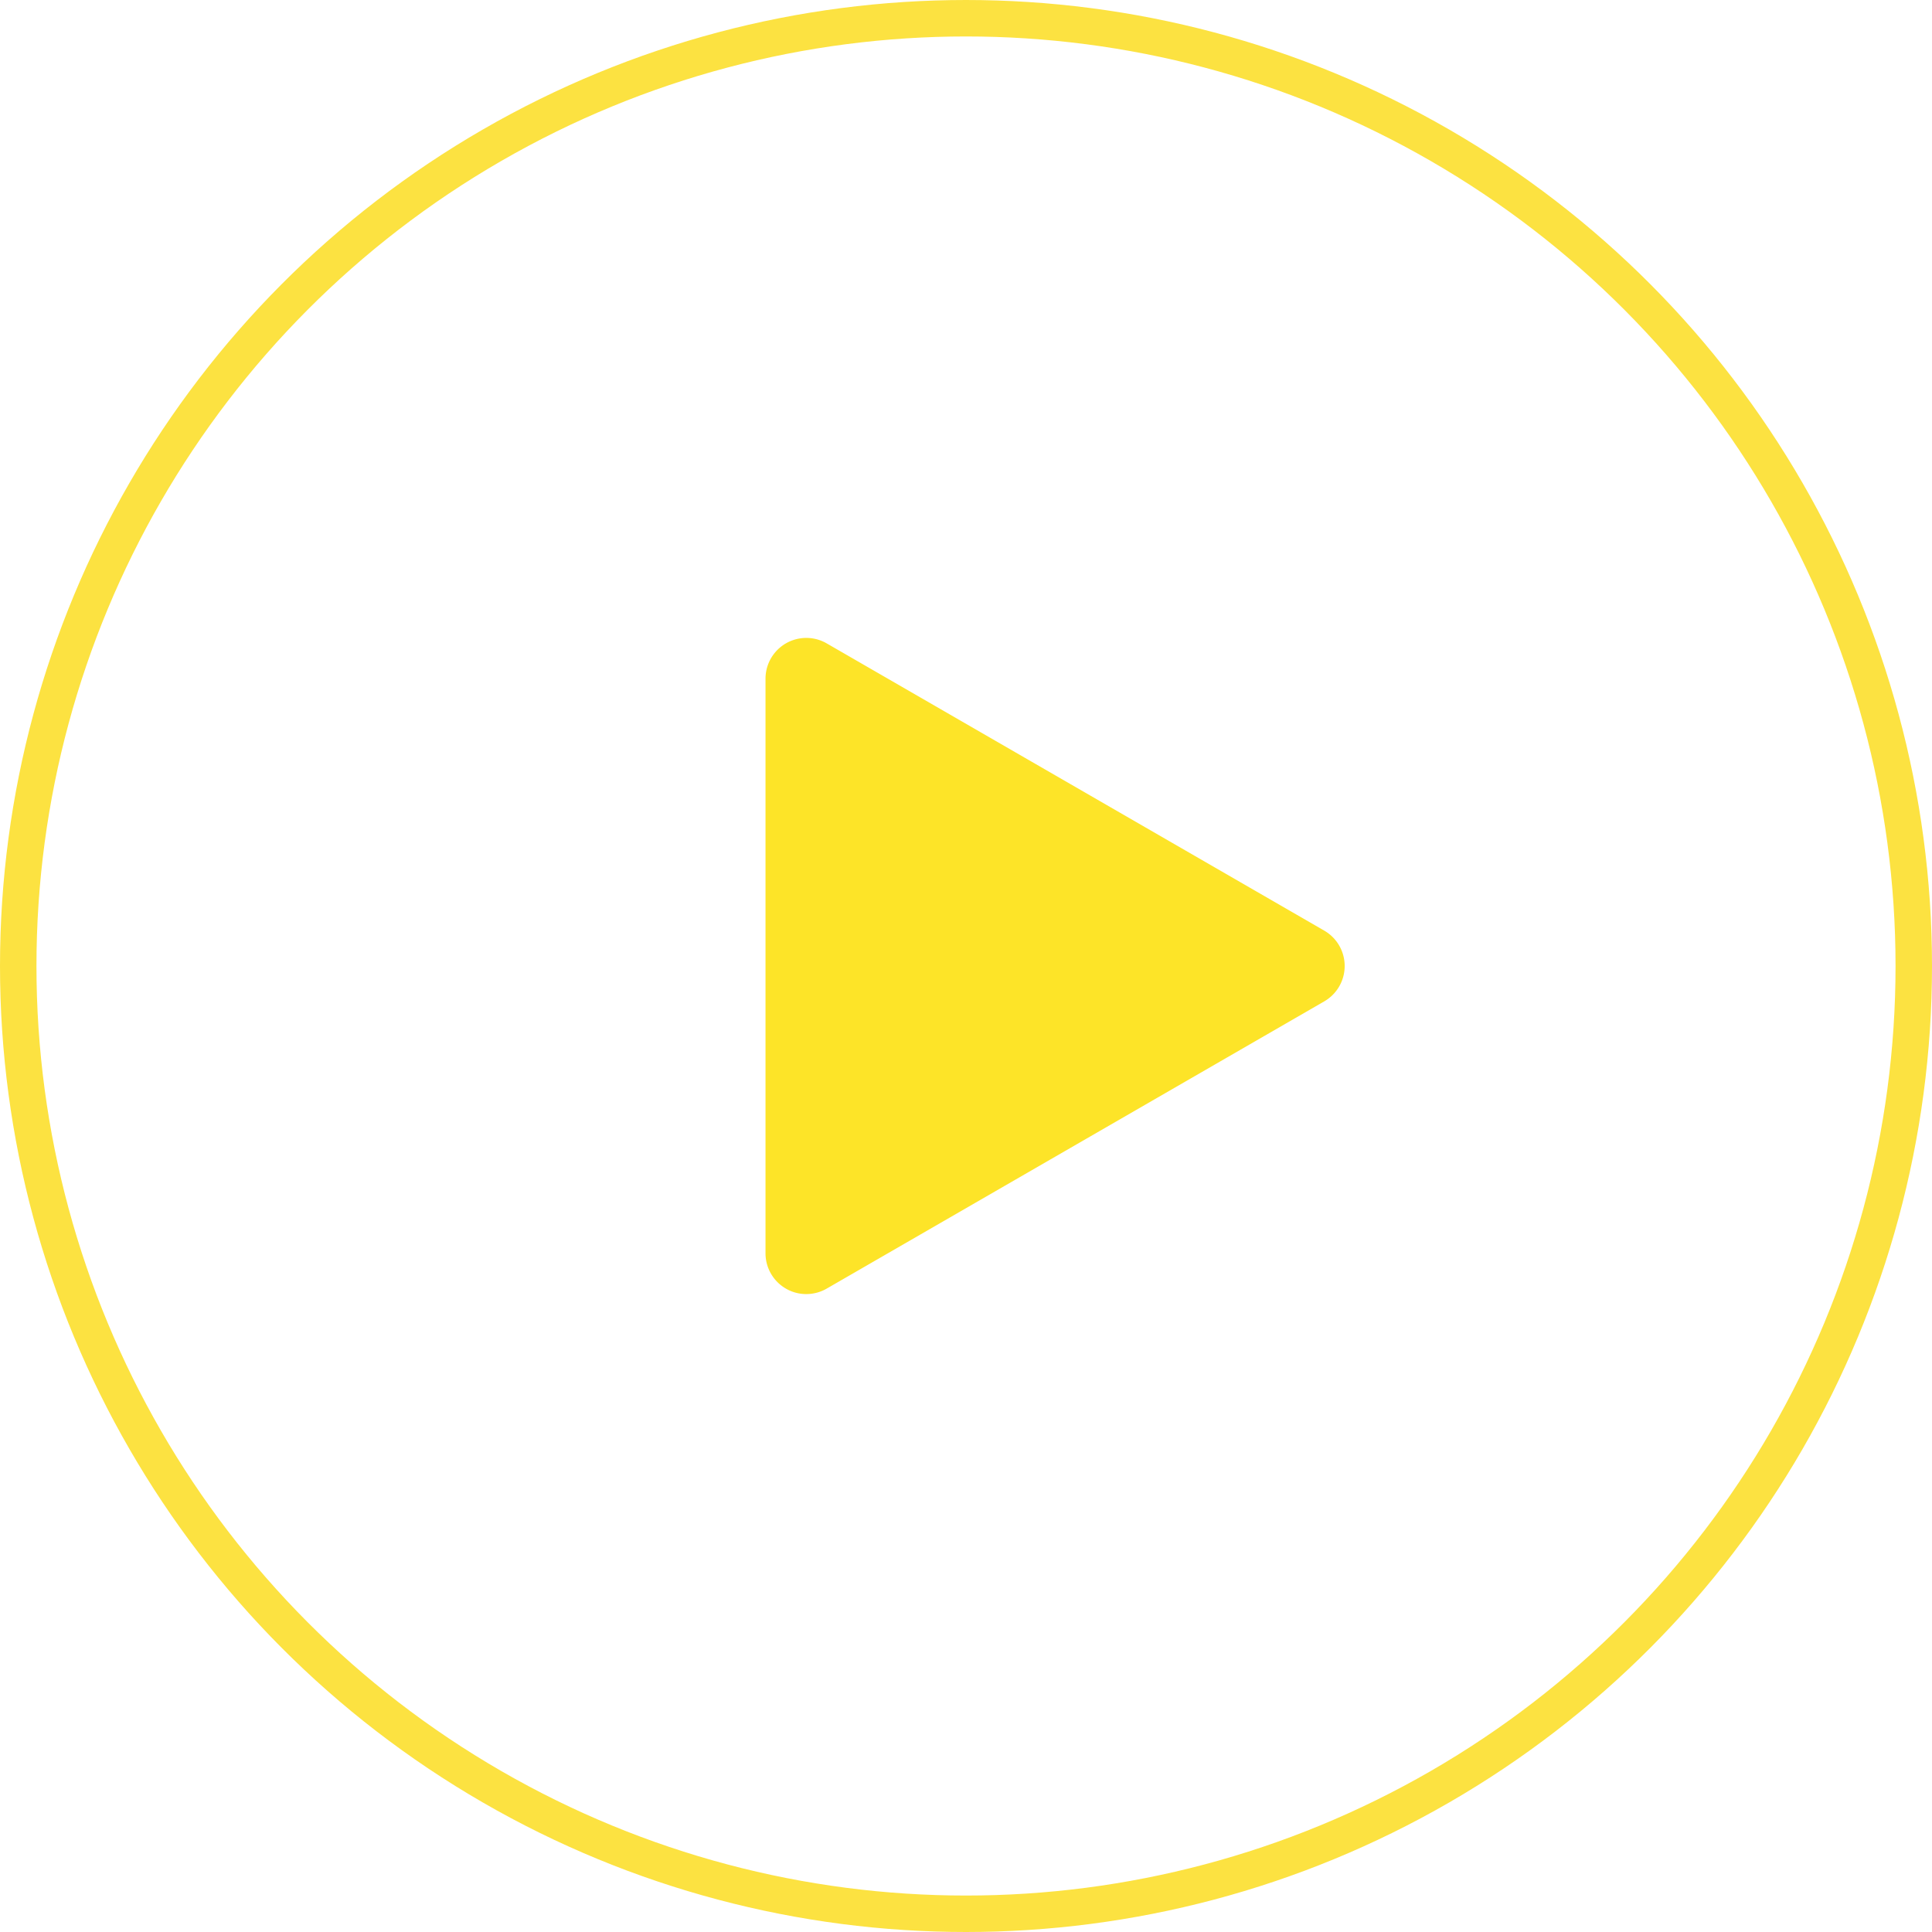 <svg xmlns="http://www.w3.org/2000/svg" width="106" height="106" viewBox="0 0 106 106">
  <g id="Group_1721" data-name="Group 1721" transform="translate(-907 -370)">
    <g id="Ellipse_27" data-name="Ellipse 27" transform="translate(907 370)" fill="none" stroke="#fce241" stroke-width="2">
      <circle cx="53" cy="53" r="53" stroke="none"/>
      <circle cx="53" cy="53" r="52" fill="none"/>
    </g>
    <path id="Path_2744" data-name="Path 2744" d="M33.45,16.06,6.151.3A2.238,2.238,0,0,0,2.793,2.239V33.762A2.237,2.237,0,0,0,3.912,35.7a2.21,2.21,0,0,0,1.119.3,2.241,2.241,0,0,0,1.119-.3l27.3-15.76a2.241,2.241,0,0,0,0-3.88Z" transform="translate(946.207 405)" fill="#fde428"/>
  </g>
</svg>
